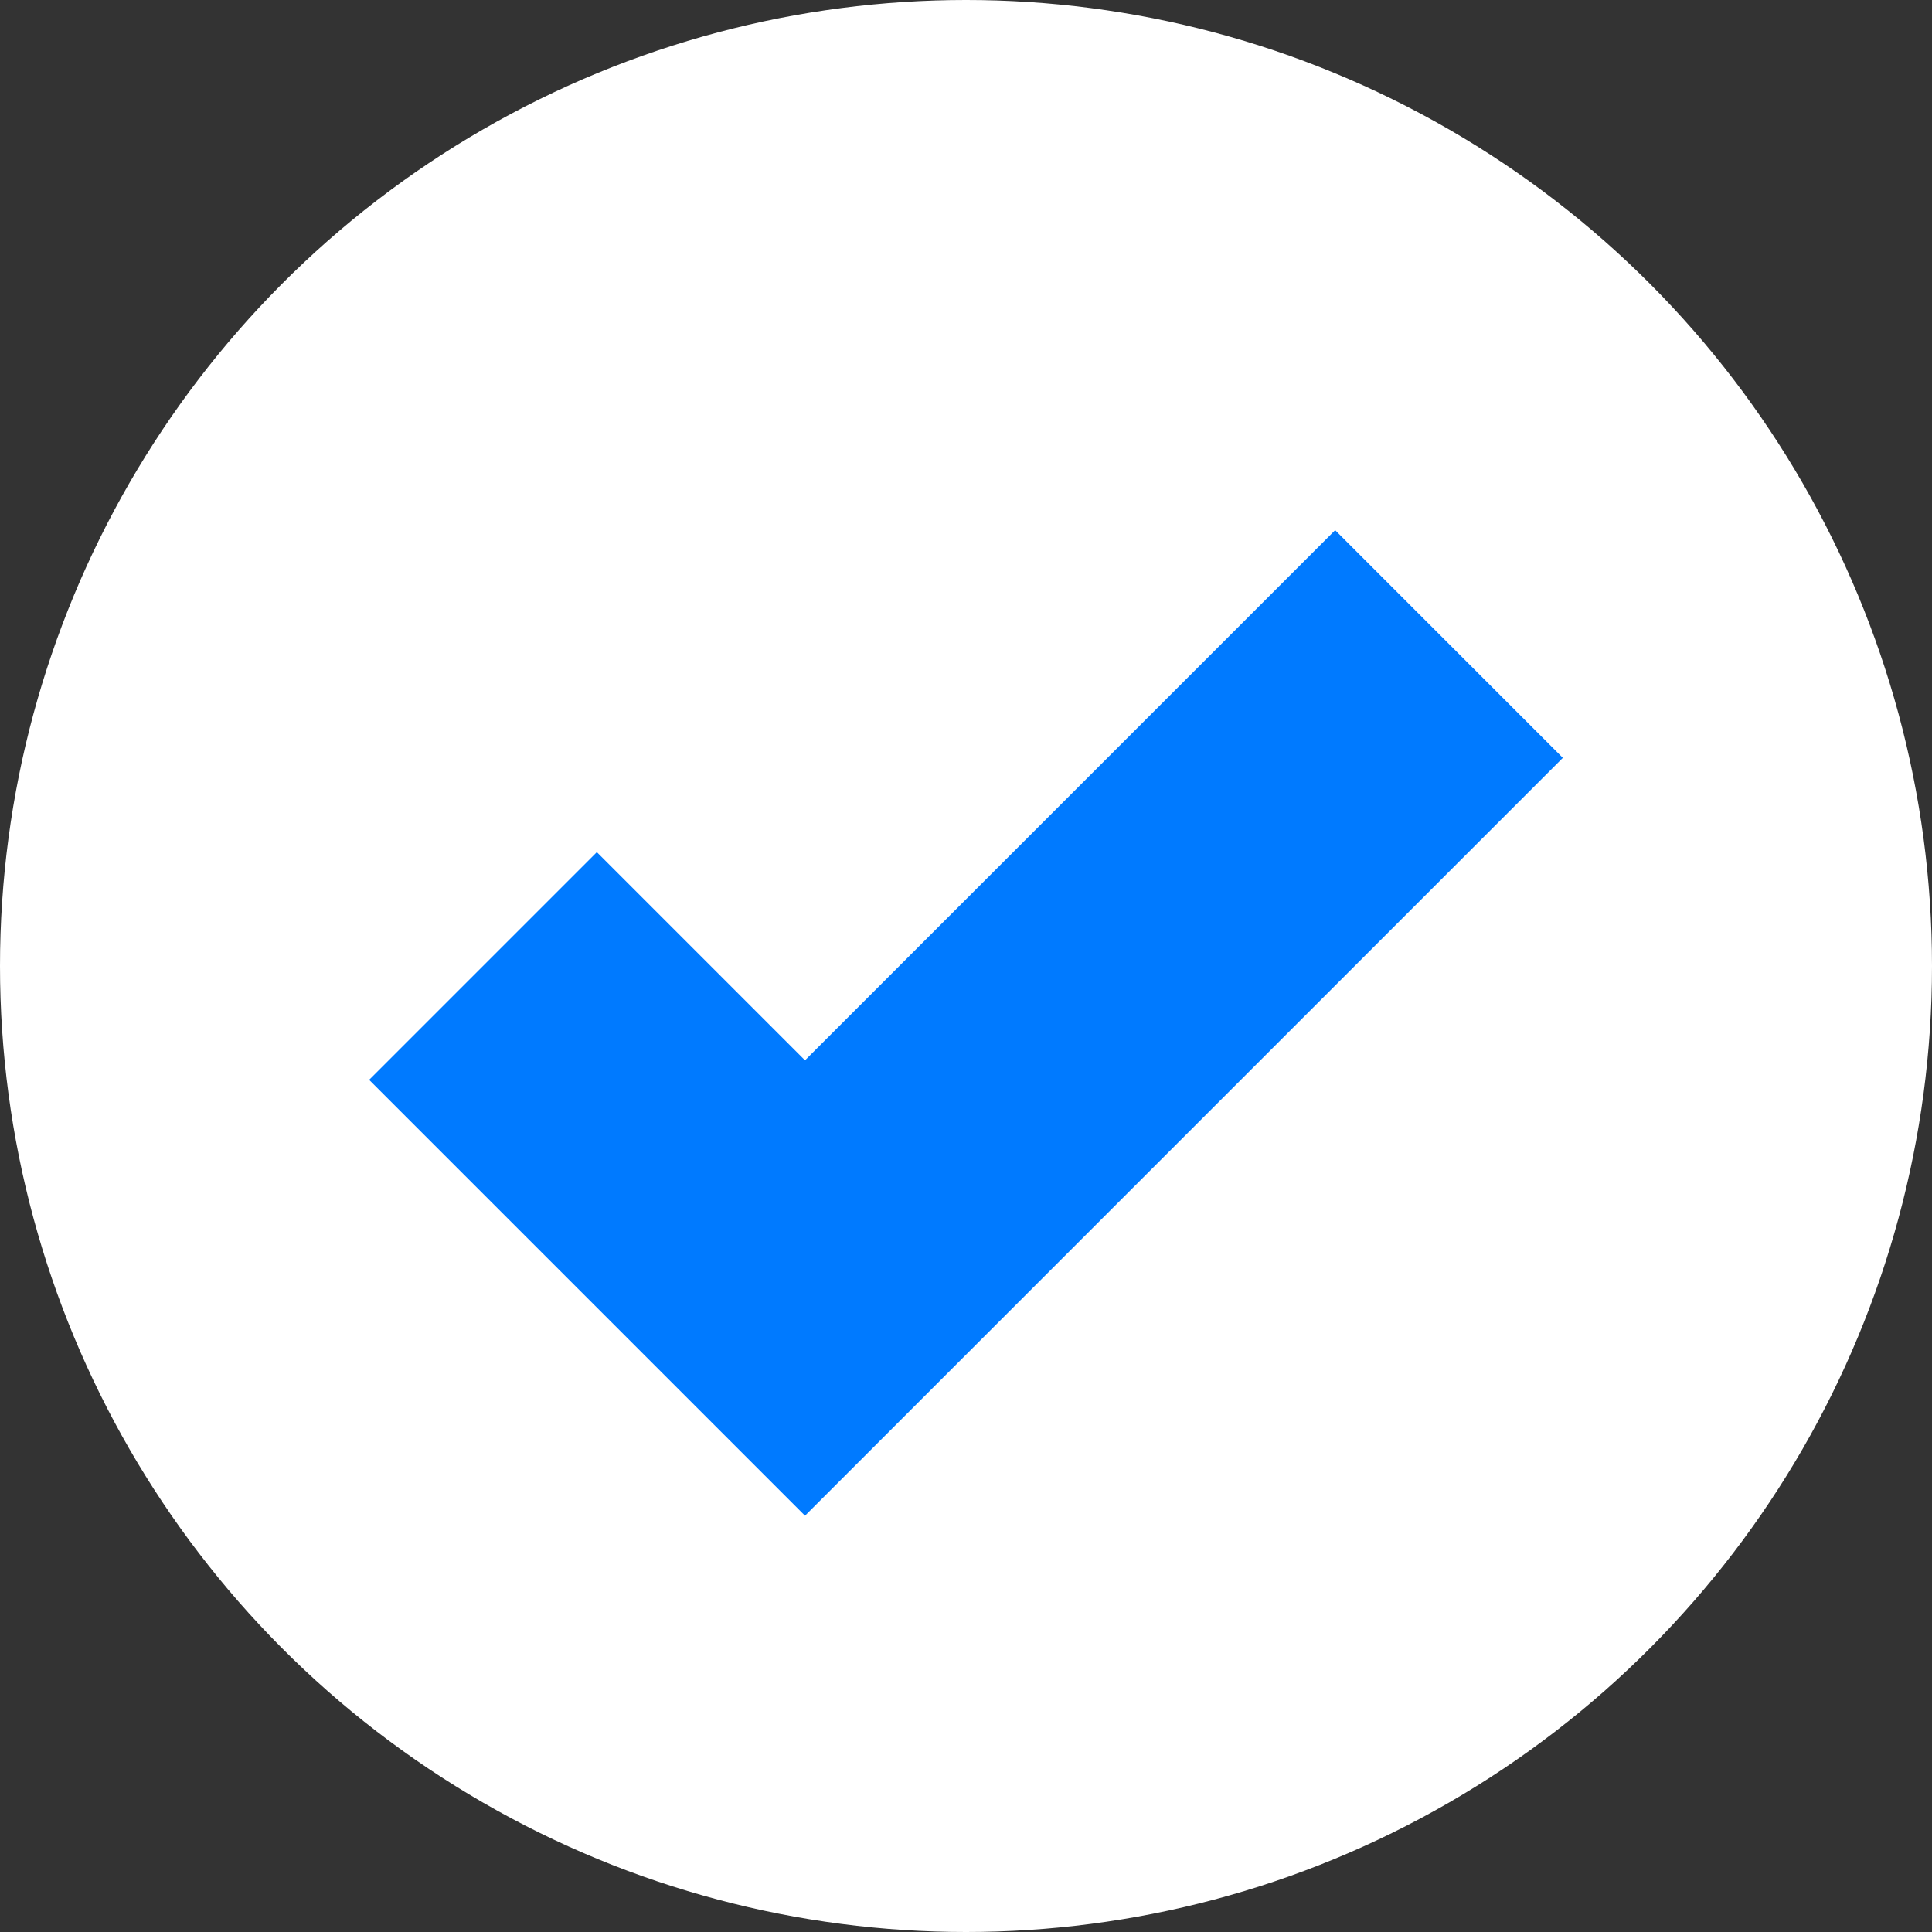 <svg width="12" height="12" fill="none" xmlns="http://www.w3.org/2000/svg"><rect width="100%" height="100%" fill="#333333" stroke="none"/><circle cx="6" cy="6" r="6" fill="#fff"/><path d="M3 6l2 2 4-4" stroke="#007AFF" stroke-width="2"/></svg>